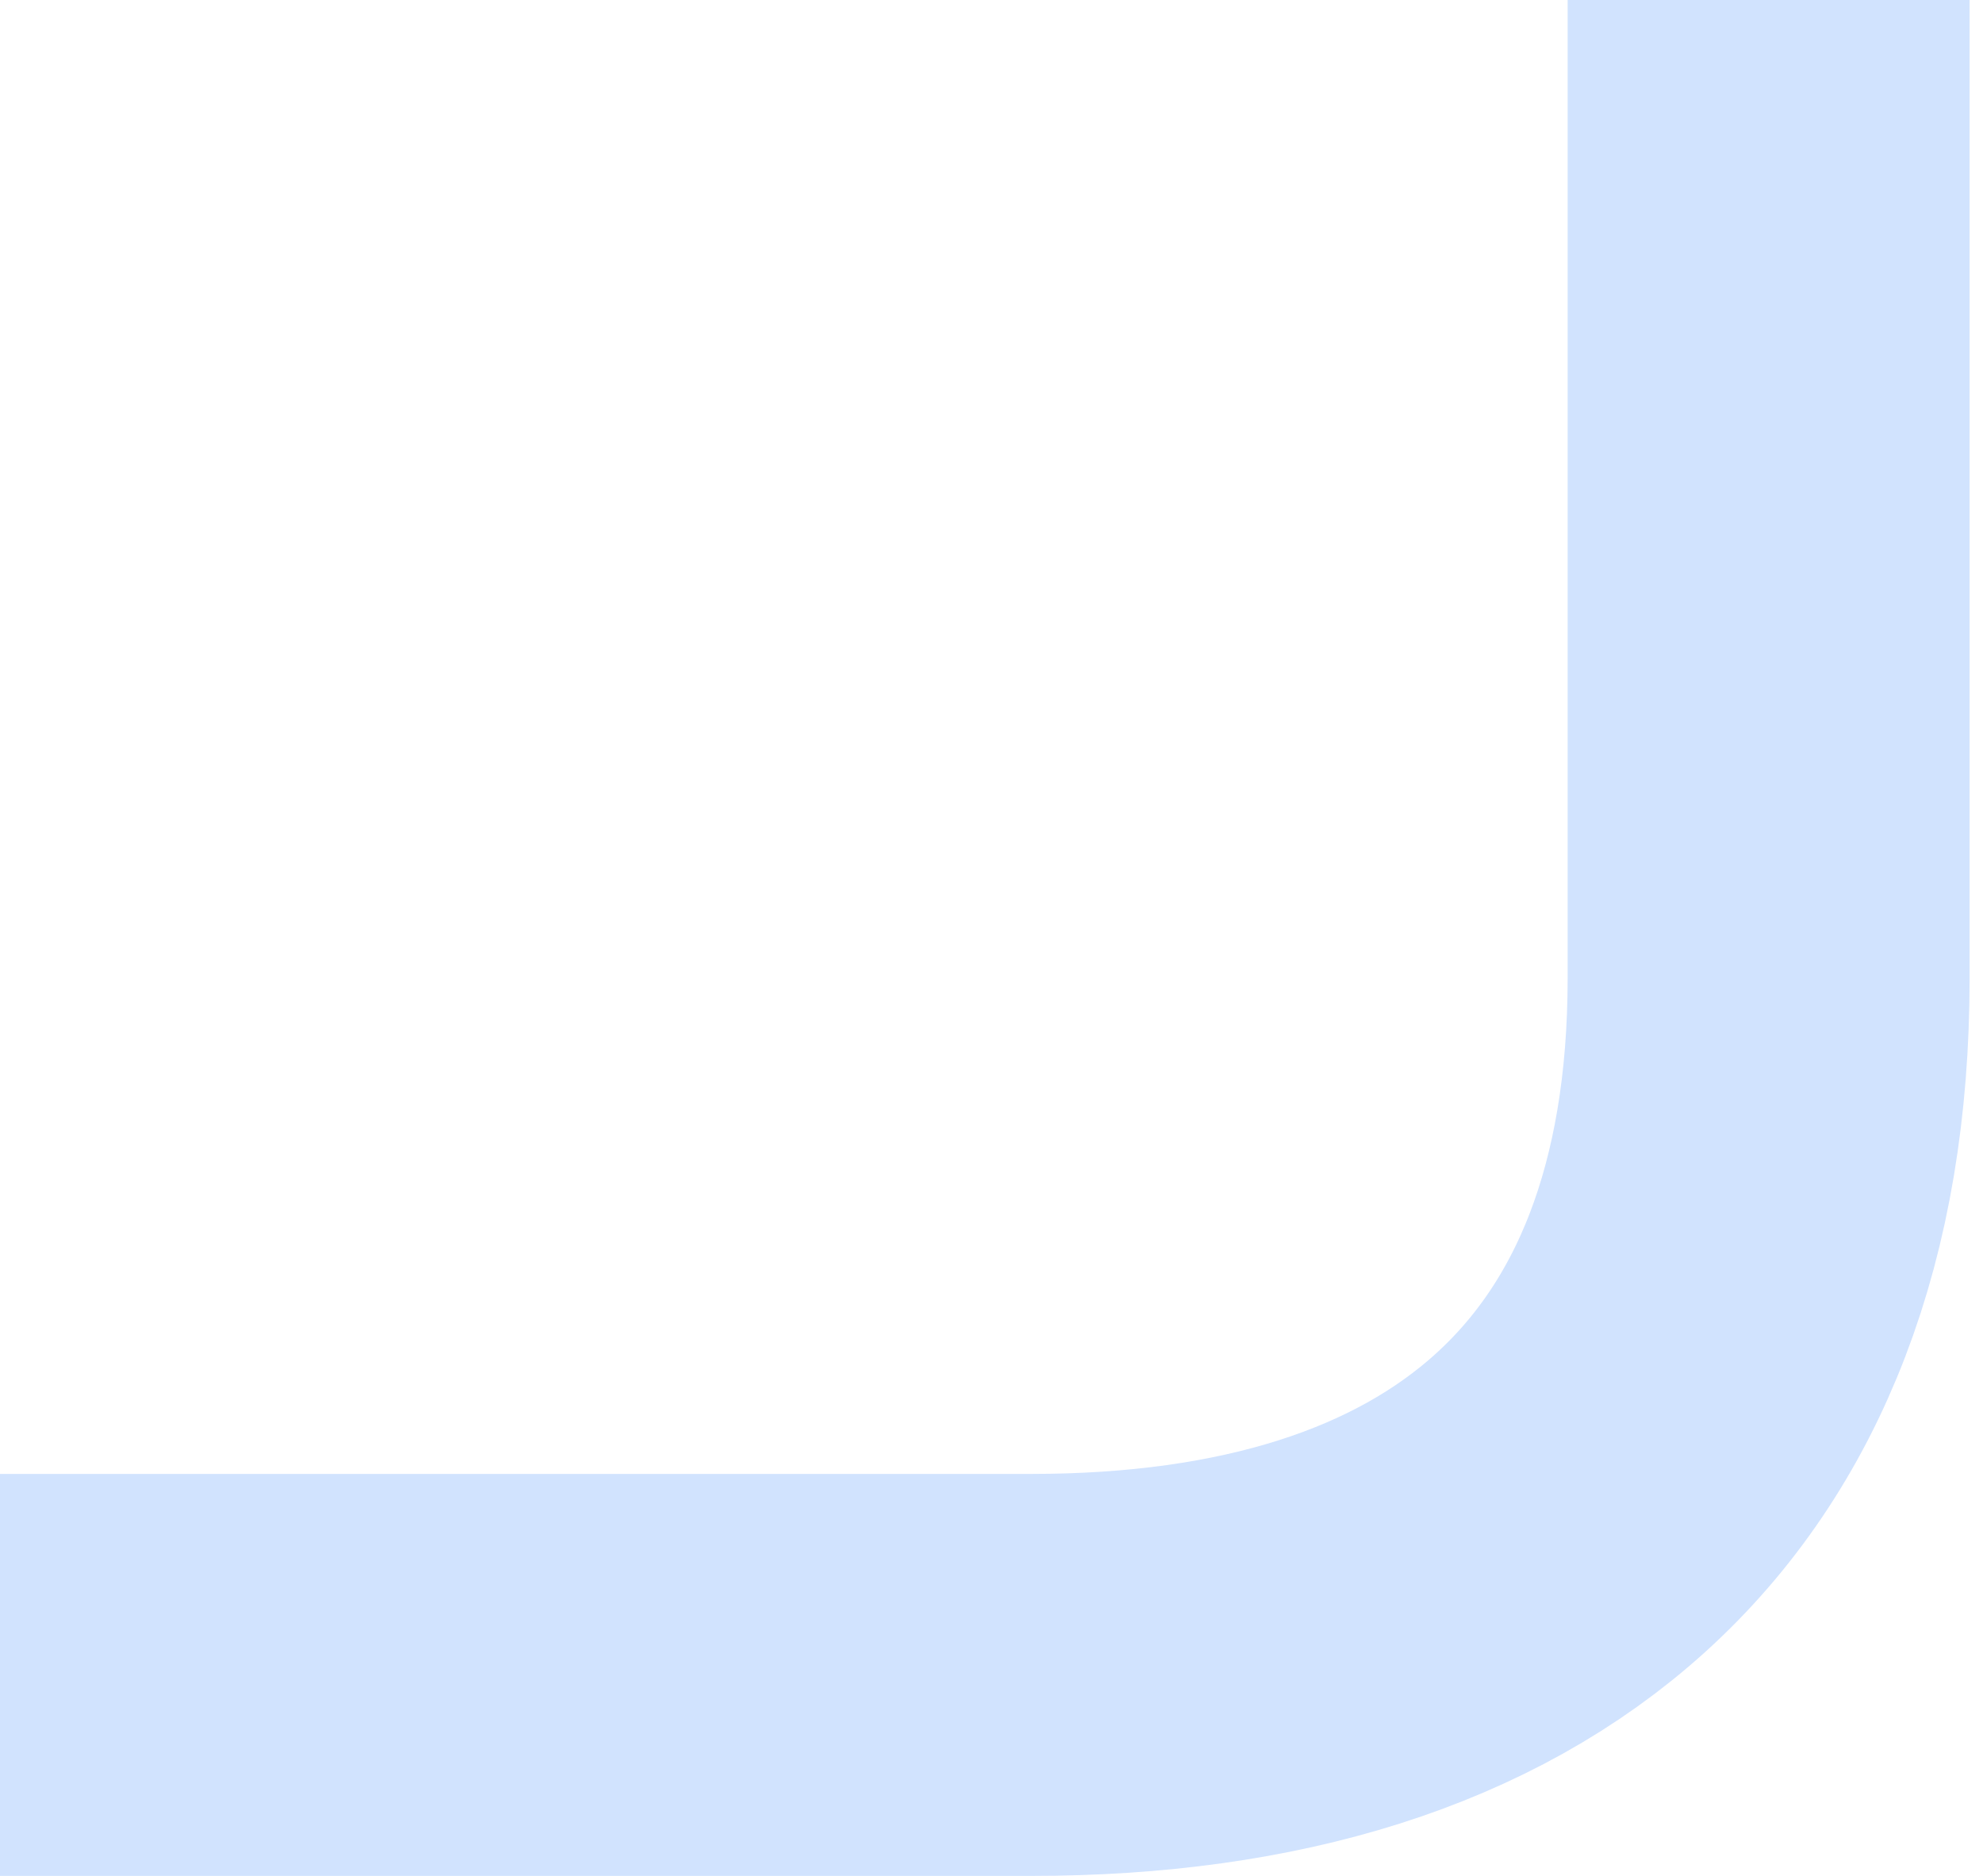 <svg width="74" height="70" viewBox="0 0 74 70" fill="none" xmlns="http://www.w3.org/2000/svg">
<path d="M66 0C66 13.473 66 28.5 66 36.5C66 54 55.5 62.5 38.5 62.5H19.25H0" stroke="#D1E3FE" stroke-width="15"/>
</svg>
